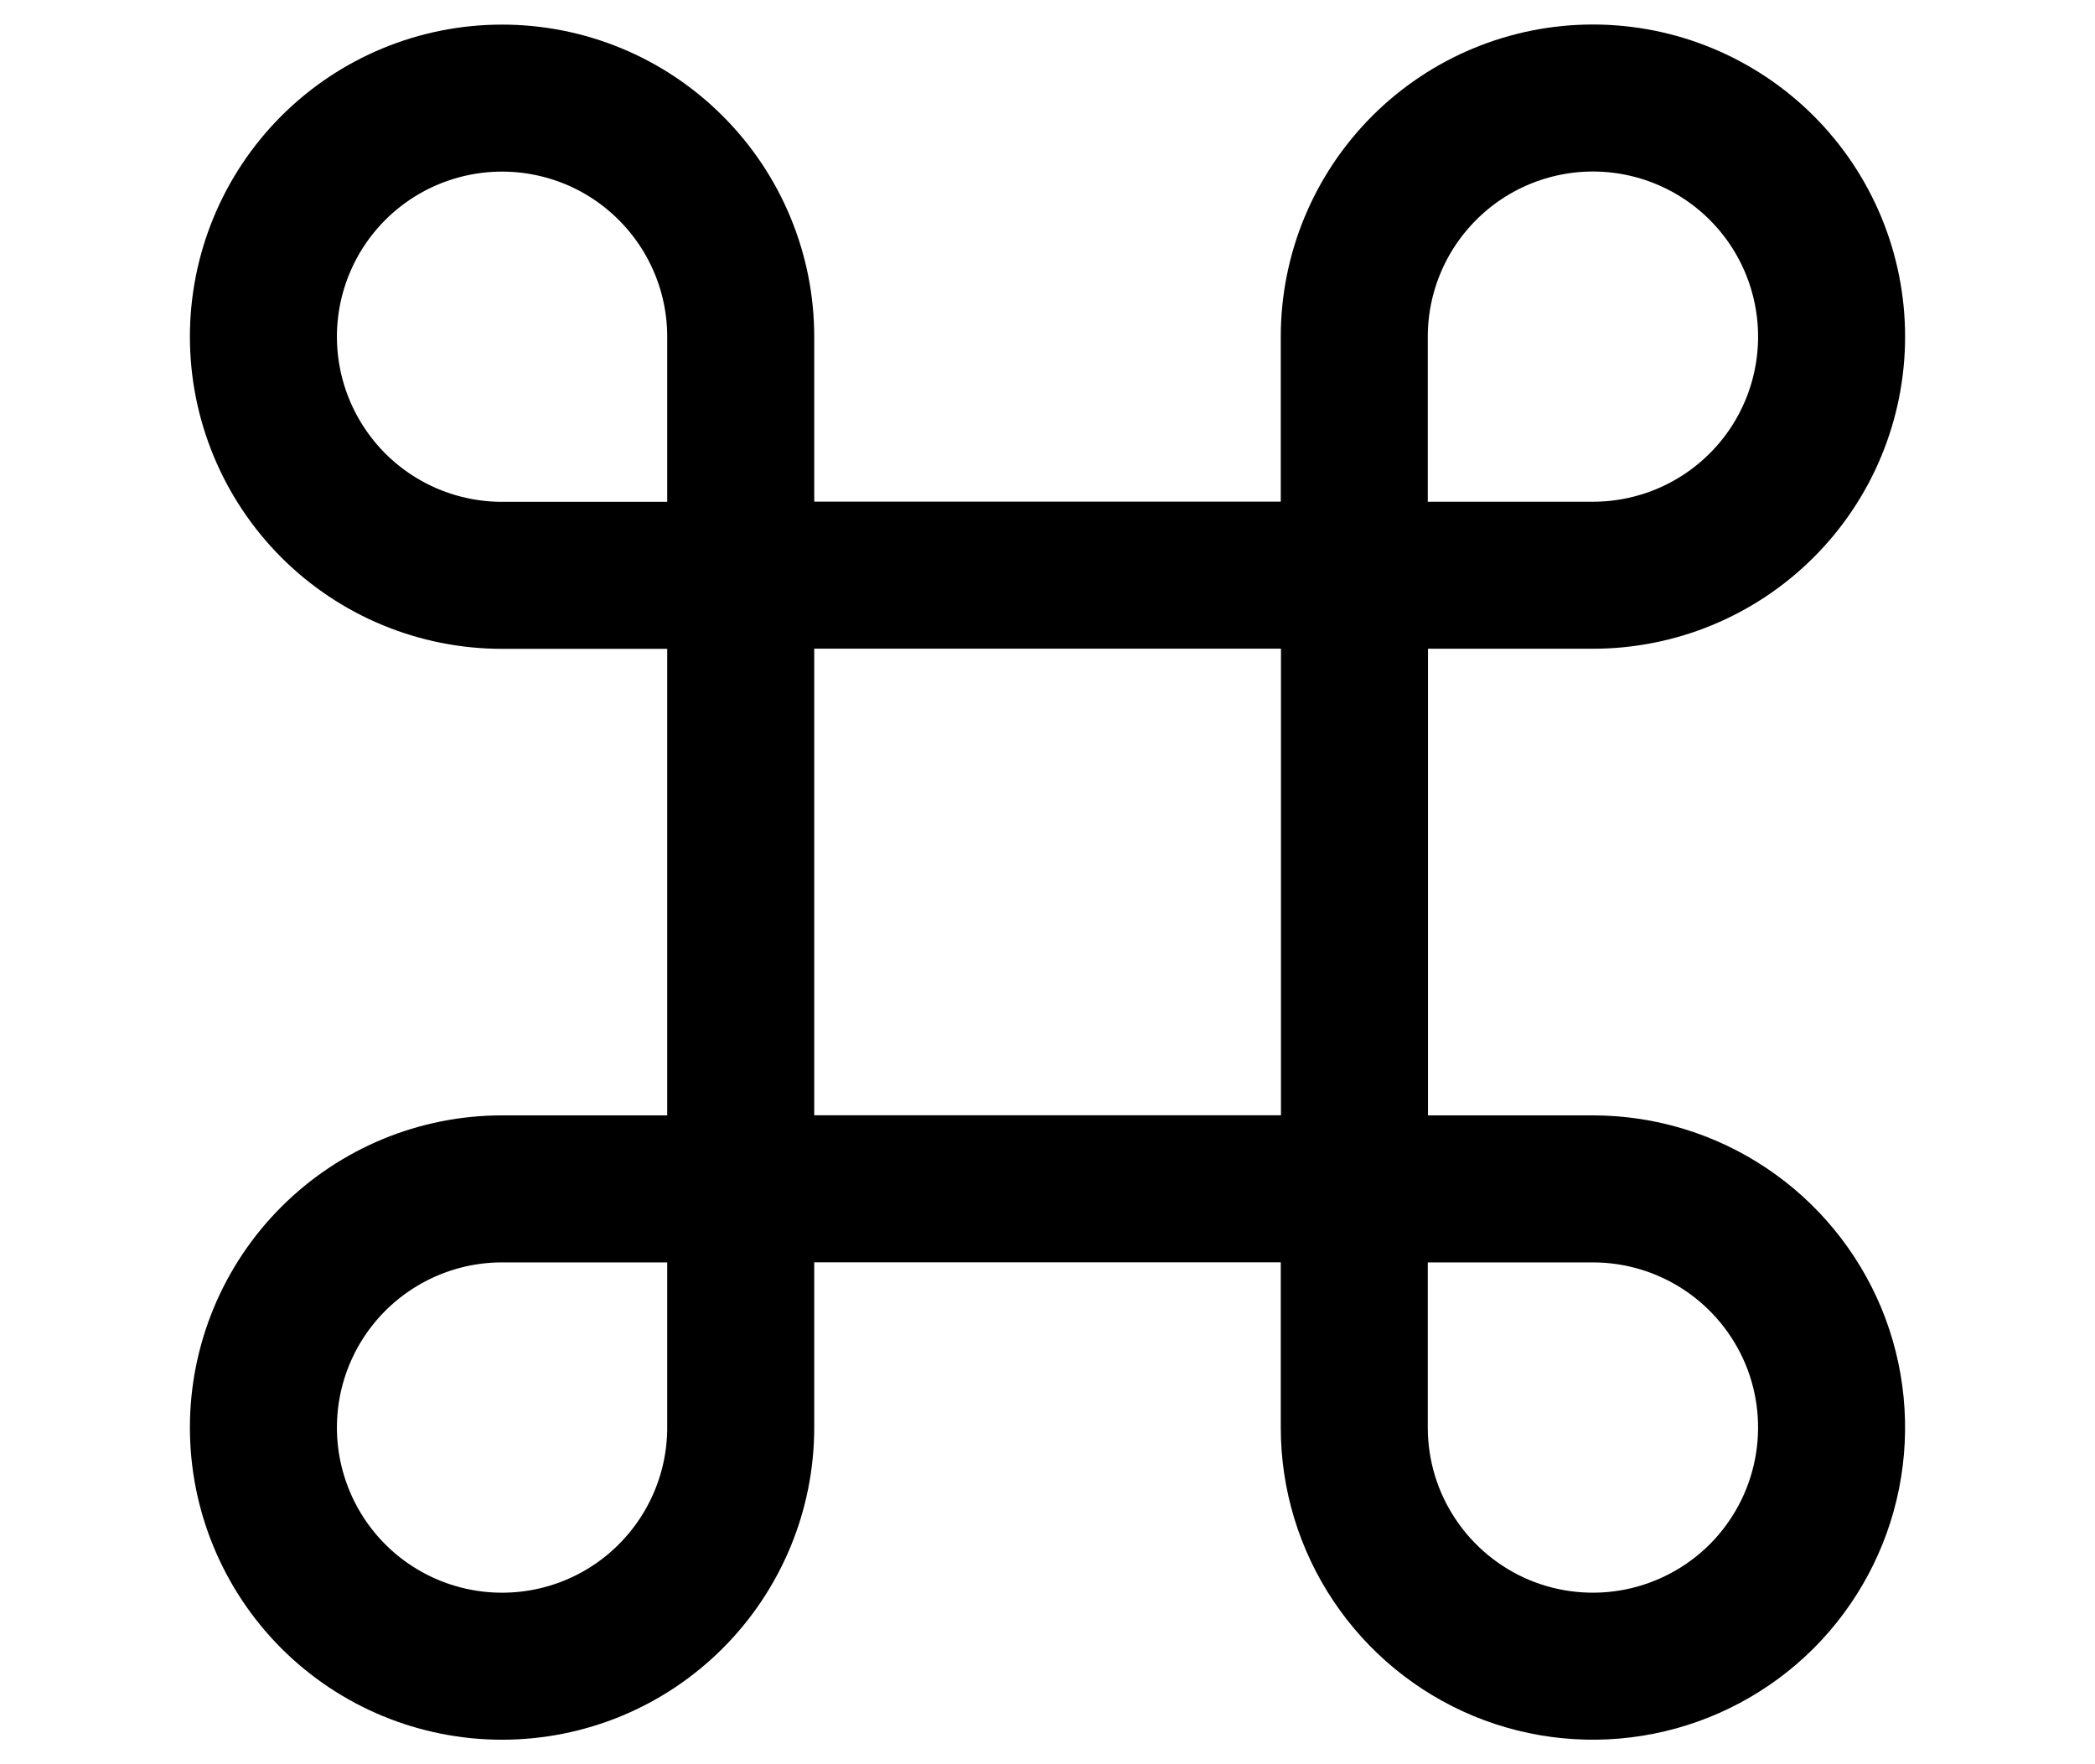 <svg height="1em" viewBox="0 0 19 18" fill="none" xmlns="http://www.w3.org/2000/svg">
<path d="M1.5 14.565C1.5 15.211 1.757 15.83 2.213 16.287C2.67 16.744 3.289 17 3.935 17C4.581 17 5.2 16.744 5.656 16.287C6.113 15.83 6.37 15.211 6.37 14.565V12.13H3.935C3.289 12.13 2.67 12.387 2.213 12.844C1.757 13.3 1.5 13.919 1.5 14.565Z" stroke="currentColor" stroke-width="1.5" stroke-linecap="round" stroke-linejoin="round"/>
<path d="M3.935 1.001C3.289 1.001 2.67 1.257 2.213 1.714C1.757 2.17 1.5 2.79 1.5 3.435C1.5 4.081 1.757 4.7 2.213 5.157C2.67 5.614 3.289 5.87 3.935 5.87H6.37V3.435C6.37 2.79 6.113 2.17 5.656 1.714C5.2 1.257 4.581 1.001 3.935 1.001Z" stroke="currentColor" stroke-width="1.5" stroke-linecap="round" stroke-linejoin="round"/>
<path d="M15.065 12.13H12.63V14.565C12.63 15.047 12.773 15.518 13.041 15.918C13.308 16.318 13.688 16.63 14.133 16.815C14.578 16.999 15.068 17.047 15.54 16.953C16.012 16.859 16.446 16.627 16.787 16.287C17.127 15.946 17.359 15.513 17.453 15.04C17.547 14.568 17.499 14.078 17.315 13.633C17.13 13.189 16.818 12.808 16.418 12.541C16.017 12.273 15.547 12.13 15.065 12.13Z" stroke="currentColor" stroke-width="1.5" stroke-linecap="round" stroke-linejoin="round"/>
<path d="M12.632 5.868H6.37V12.129H12.632V5.868Z" stroke="currentColor" stroke-width="1.5" stroke-linecap="round" stroke-linejoin="round"/>
<path d="M17.5 3.435C17.5 2.789 17.244 2.17 16.787 1.713C16.33 1.257 15.711 1 15.065 1C14.419 1 13.8 1.257 13.344 1.713C12.887 2.17 12.63 2.789 12.63 3.435V5.869H15.065C15.711 5.869 16.33 5.613 16.787 5.156C17.244 4.7 17.5 4.08 17.5 3.435Z" stroke="currentColor" stroke-width="1.5" stroke-linecap="round" stroke-linejoin="round"/>
</svg>

